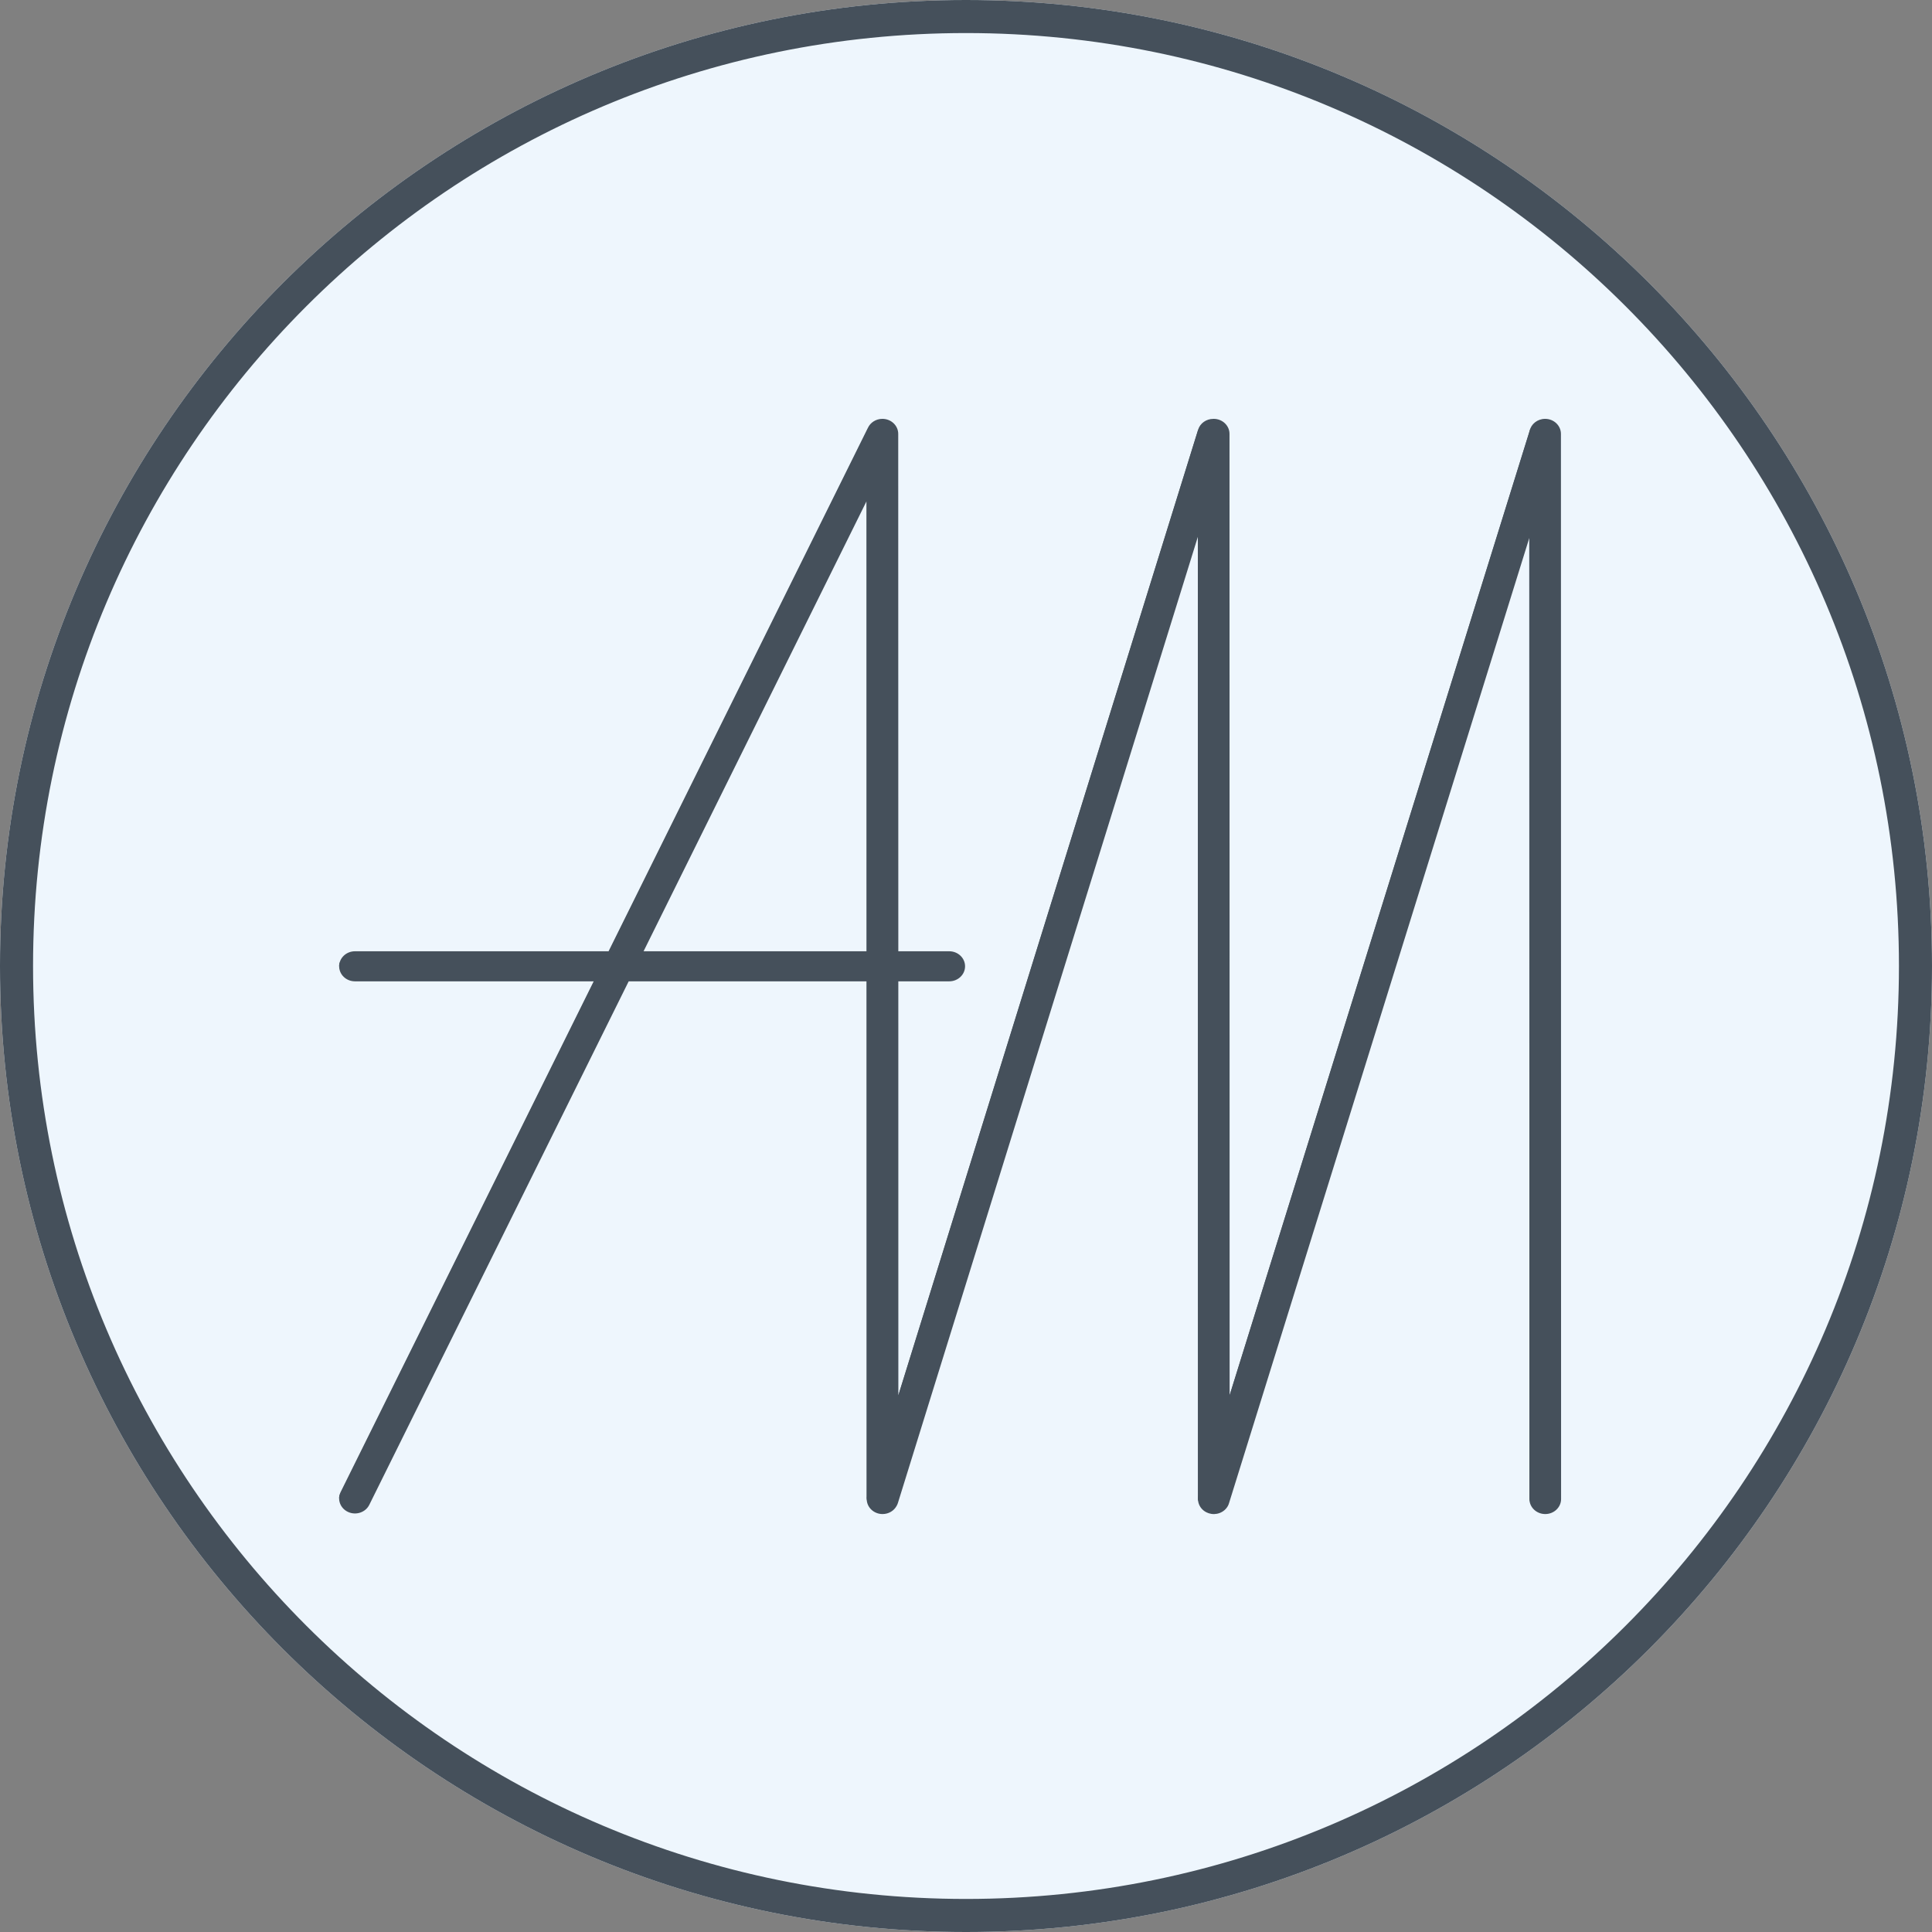 <svg width="64" height="64" viewBox="0 0 64 64" fill="none" xmlns="http://www.w3.org/2000/svg">
<rect x="0" y="0" width="64" height="64" fill="#808080" stroke="none"/>
<path d="M64 32C64 49.673 49.673 64 32 64C14.327 64 0 49.673 0 32C0 14.327 14.327 0 32 0C49.673 0 64 14.327 64 32Z" fill="#EEF6FD"/>
<path fill-rule="evenodd" clip-rule="evenodd" d="M32 62.905C49.068 62.905 62.905 49.068 62.905 32C62.905 14.932 49.068 1.095 32 1.095C14.932 1.095 1.095 14.932 1.095 32C1.095 49.068 14.932 62.905 32 62.905ZM32 64C49.673 64 64 49.673 64 32C64 14.327 49.673 0 32 0C14.327 0 0 14.327 0 32C0 49.673 14.327 64 32 64Z" fill="#45505B"/>
<path fill-rule="evenodd" clip-rule="evenodd" d="M11.378 49.827C11.253 49.771 11.199 49.63 11.258 49.511L28.727 14.254C28.785 14.135 28.935 14.084 29.06 14.14C29.185 14.196 29.239 14.338 29.18 14.457L11.712 49.713C11.653 49.832 11.504 49.883 11.378 49.827Z" fill="#45505B"/>
<path fill-rule="evenodd" clip-rule="evenodd" d="M11.234 31.984C11.234 31.853 11.347 31.746 11.485 31.746H31.17C31.309 31.746 31.421 31.853 31.421 31.984C31.421 32.115 31.309 32.222 31.17 32.222H11.485C11.347 32.222 11.234 32.115 11.234 31.984Z" fill="#45505B"/>
<path fill-rule="evenodd" clip-rule="evenodd" d="M28.897 49.848C28.765 49.811 28.689 49.679 28.728 49.553L39.678 14.281C39.717 14.155 39.856 14.083 39.989 14.12C40.122 14.157 40.198 14.289 40.158 14.415L29.209 49.687C29.169 49.813 29.03 49.885 28.897 49.848Z" fill="#45505B"/>
<path fill-rule="evenodd" clip-rule="evenodd" d="M39.935 49.87C39.797 49.87 39.685 49.763 39.685 49.632L39.68 14.348C39.68 14.216 39.792 14.11 39.931 14.11C40.069 14.11 40.181 14.216 40.181 14.348L40.186 49.632C40.186 49.763 40.074 49.87 39.935 49.87Z" fill="#45505B"/>
<path fill-rule="evenodd" clip-rule="evenodd" d="M50.915 49.87C50.776 49.87 50.664 49.763 50.664 49.632L50.66 14.347C50.66 14.216 50.772 14.109 50.91 14.109C51.048 14.109 51.161 14.216 51.161 14.347L51.165 49.632C51.165 49.763 51.053 49.869 50.915 49.87Z" fill="#45505B"/>
<path fill-rule="evenodd" clip-rule="evenodd" d="M28.962 49.87C28.823 49.87 28.711 49.763 28.711 49.632L28.707 14.347C28.707 14.216 28.819 14.109 28.957 14.109C29.095 14.109 29.208 14.216 29.208 14.347L29.212 49.632C29.212 49.763 29.1 49.869 28.962 49.87Z" fill="#45505B"/>
<path fill-rule="evenodd" clip-rule="evenodd" d="M39.864 49.86C39.732 49.823 39.656 49.69 39.695 49.564L50.669 14.29C50.708 14.164 50.847 14.092 50.98 14.129C51.113 14.166 51.188 14.299 51.149 14.425L40.176 49.699C40.136 49.825 39.997 49.897 39.864 49.86Z" fill="#45505B"/>
<path fill-rule="evenodd" clip-rule="evenodd" d="M28.75 14.174C28.831 13.998 29.016 13.875 29.231 13.875C29.52 13.875 29.755 14.098 29.755 14.373L29.758 31.512H31.444C31.734 31.512 31.969 31.735 31.969 32.01C31.969 32.285 31.734 32.508 31.444 32.508H29.758L29.759 46.218L39.689 14.233C39.756 14.017 39.963 13.877 40.188 13.876C40.193 13.875 40.199 13.875 40.205 13.875C40.494 13.875 40.729 14.098 40.729 14.373L40.733 46.216L50.67 14.274C50.718 14.047 50.93 13.875 51.184 13.875C51.474 13.875 51.708 14.098 51.708 14.373L51.713 49.657C51.713 49.932 51.478 50.155 51.189 50.155C50.899 50.155 50.664 49.932 50.664 49.657L50.66 17.821L40.715 49.788C40.705 49.824 40.691 49.858 40.673 49.891C40.635 49.958 40.583 50.015 40.521 50.058C40.461 50.1 40.392 50.13 40.317 50.145C40.259 50.156 40.199 50.159 40.139 50.151C40.133 50.15 40.127 50.149 40.122 50.148C40.066 50.139 40.012 50.122 39.964 50.097C39.895 50.063 39.837 50.015 39.791 49.958C39.745 49.9 39.712 49.833 39.696 49.76C39.688 49.723 39.684 49.685 39.685 49.646L39.681 17.781L29.745 49.786C29.734 49.822 29.719 49.855 29.701 49.886C29.614 50.046 29.438 50.155 29.236 50.155C28.946 50.155 28.711 49.932 28.711 49.657L28.709 32.508H20.826L12.233 49.85C12.11 50.098 11.798 50.205 11.536 50.088C11.274 49.971 11.161 49.675 11.284 49.426L19.667 32.508H11.759C11.469 32.508 11.235 32.285 11.235 32.01C11.235 31.735 11.469 31.512 11.759 31.512H20.16L28.75 14.174ZM28.707 16.6L21.319 31.512H28.709L28.707 16.6Z" fill="#45505B"/>
</svg>
